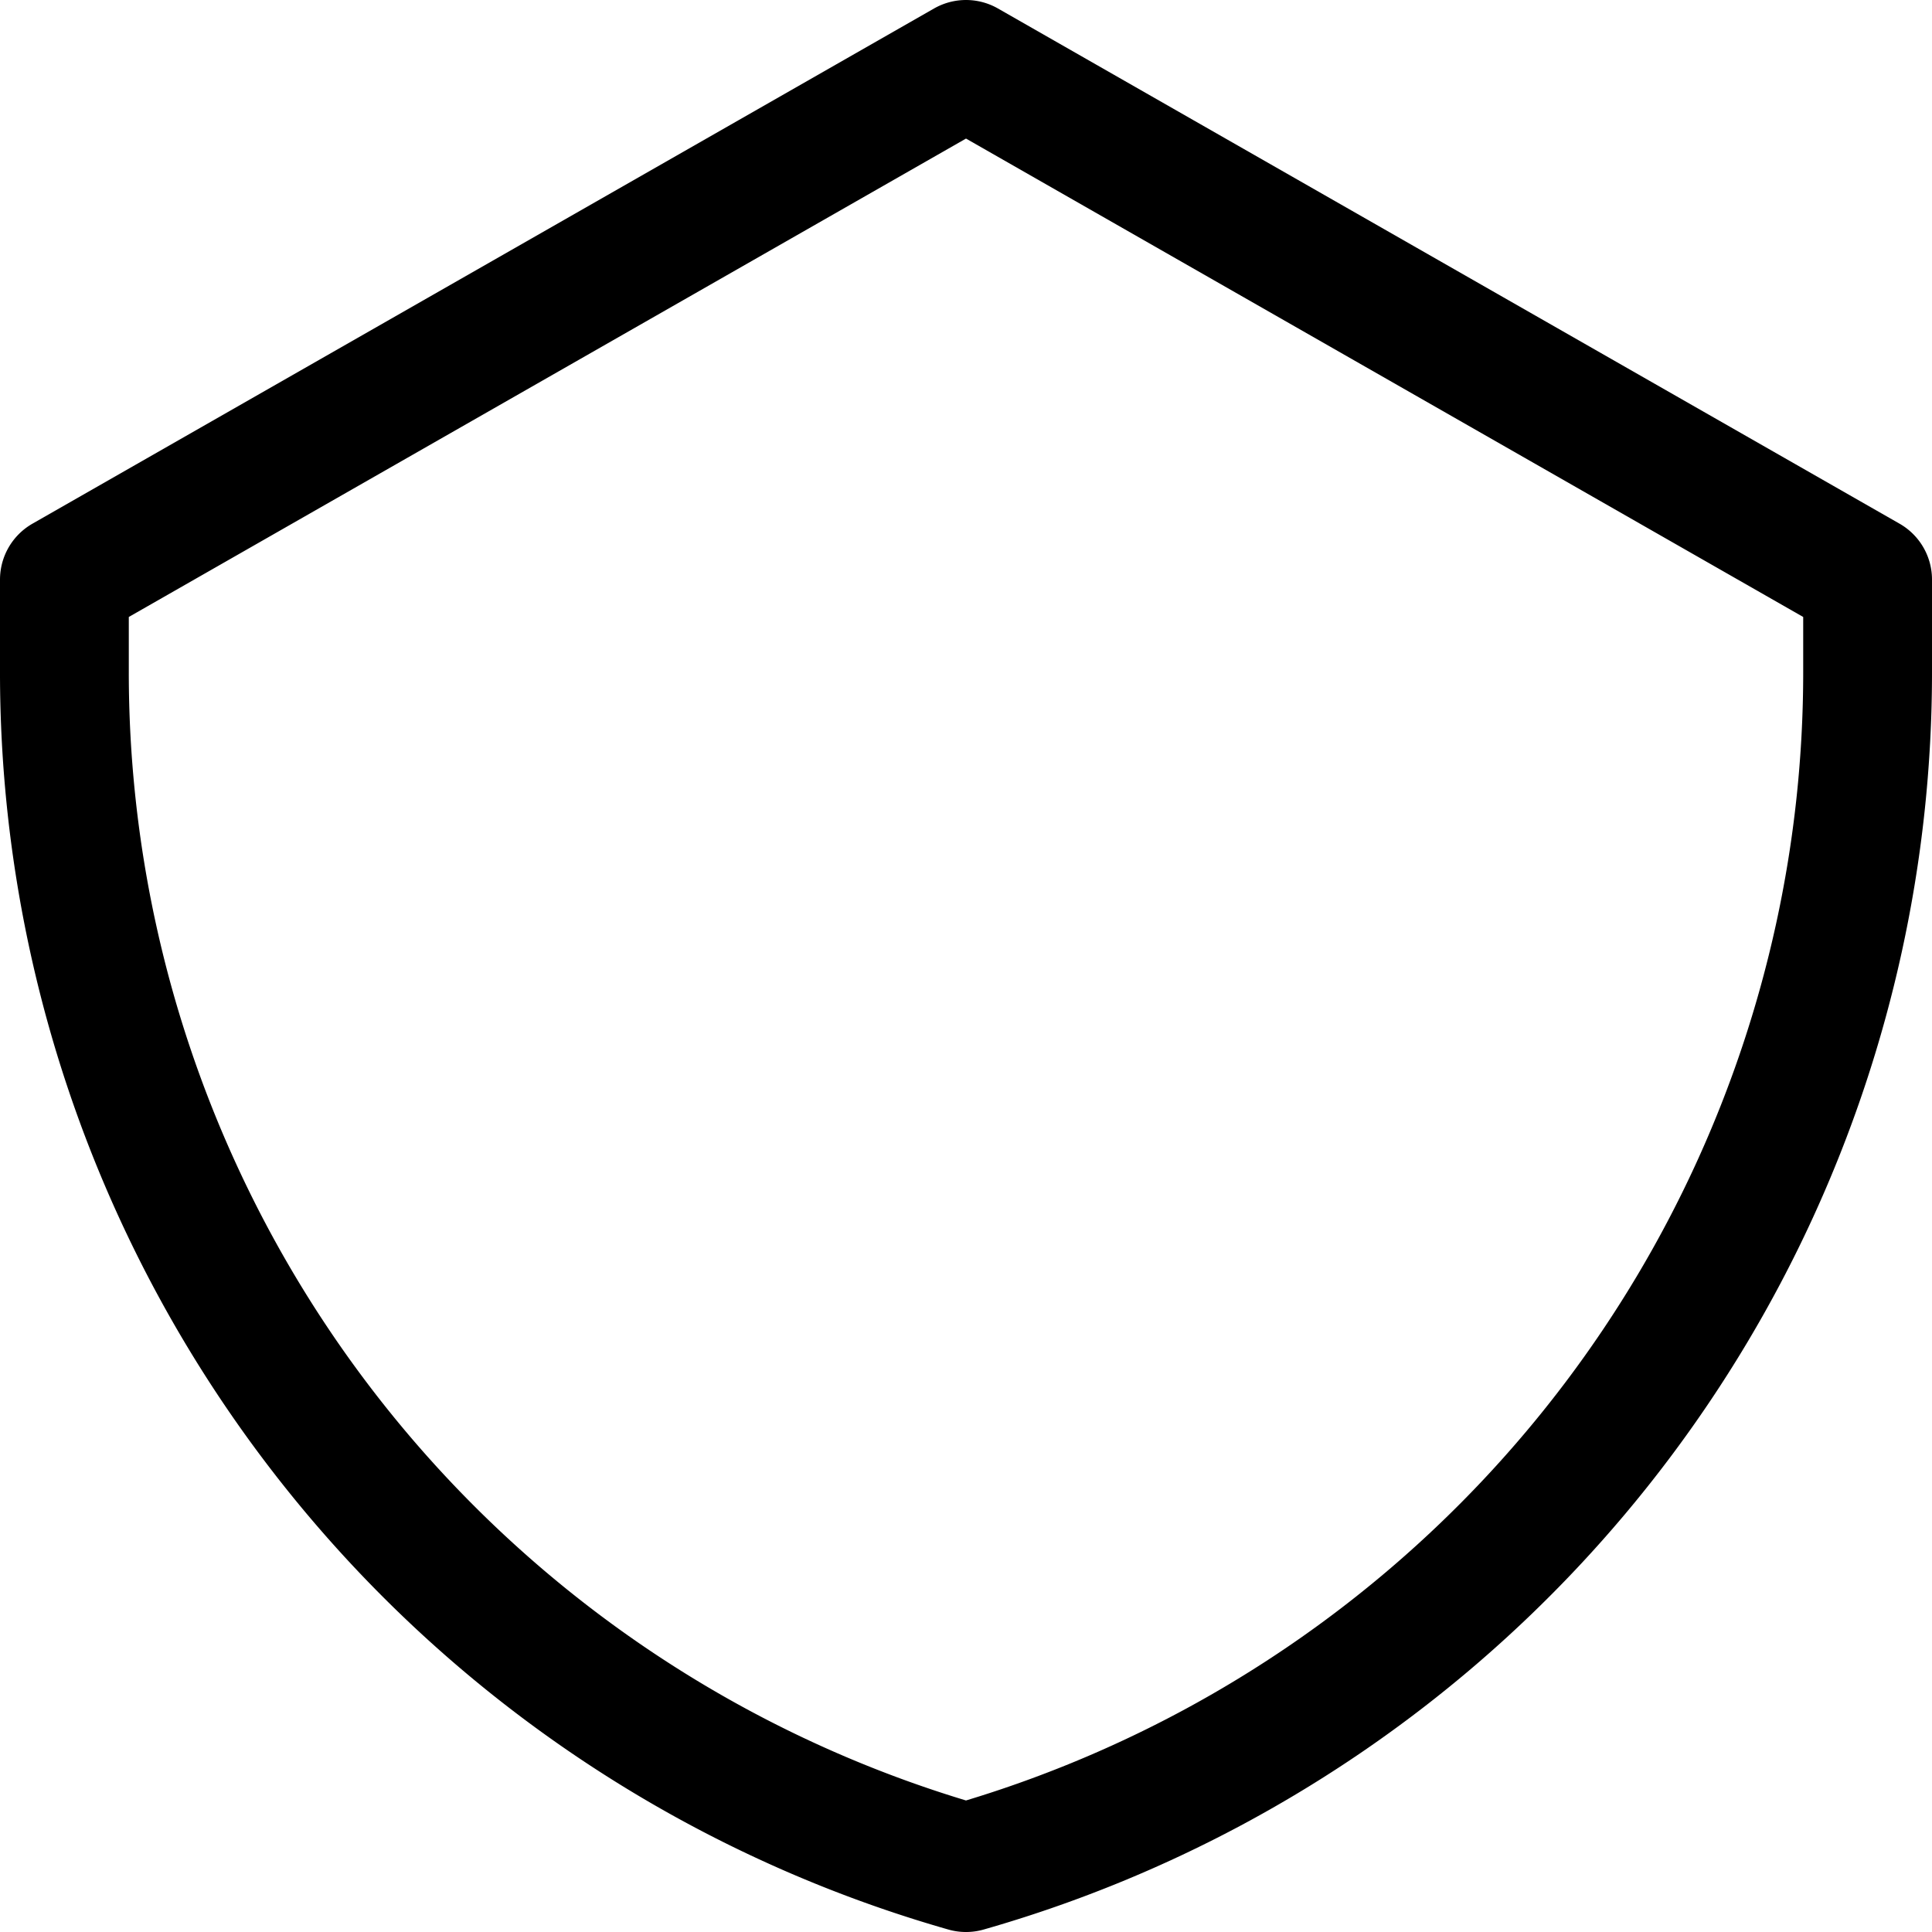 <svg xmlns="http://www.w3.org/2000/svg" width="1em" height="1em" viewBox="0 0 15 15"><path fill="none" stroke="currentColor" stroke-linecap="round" stroke-linejoin="round" d="m.5 4.5l7-4l7 4v.72a9.65 9.65 0 0 1-7 9.28a9.65 9.65 0 0 1-7-9.28z"/></svg>